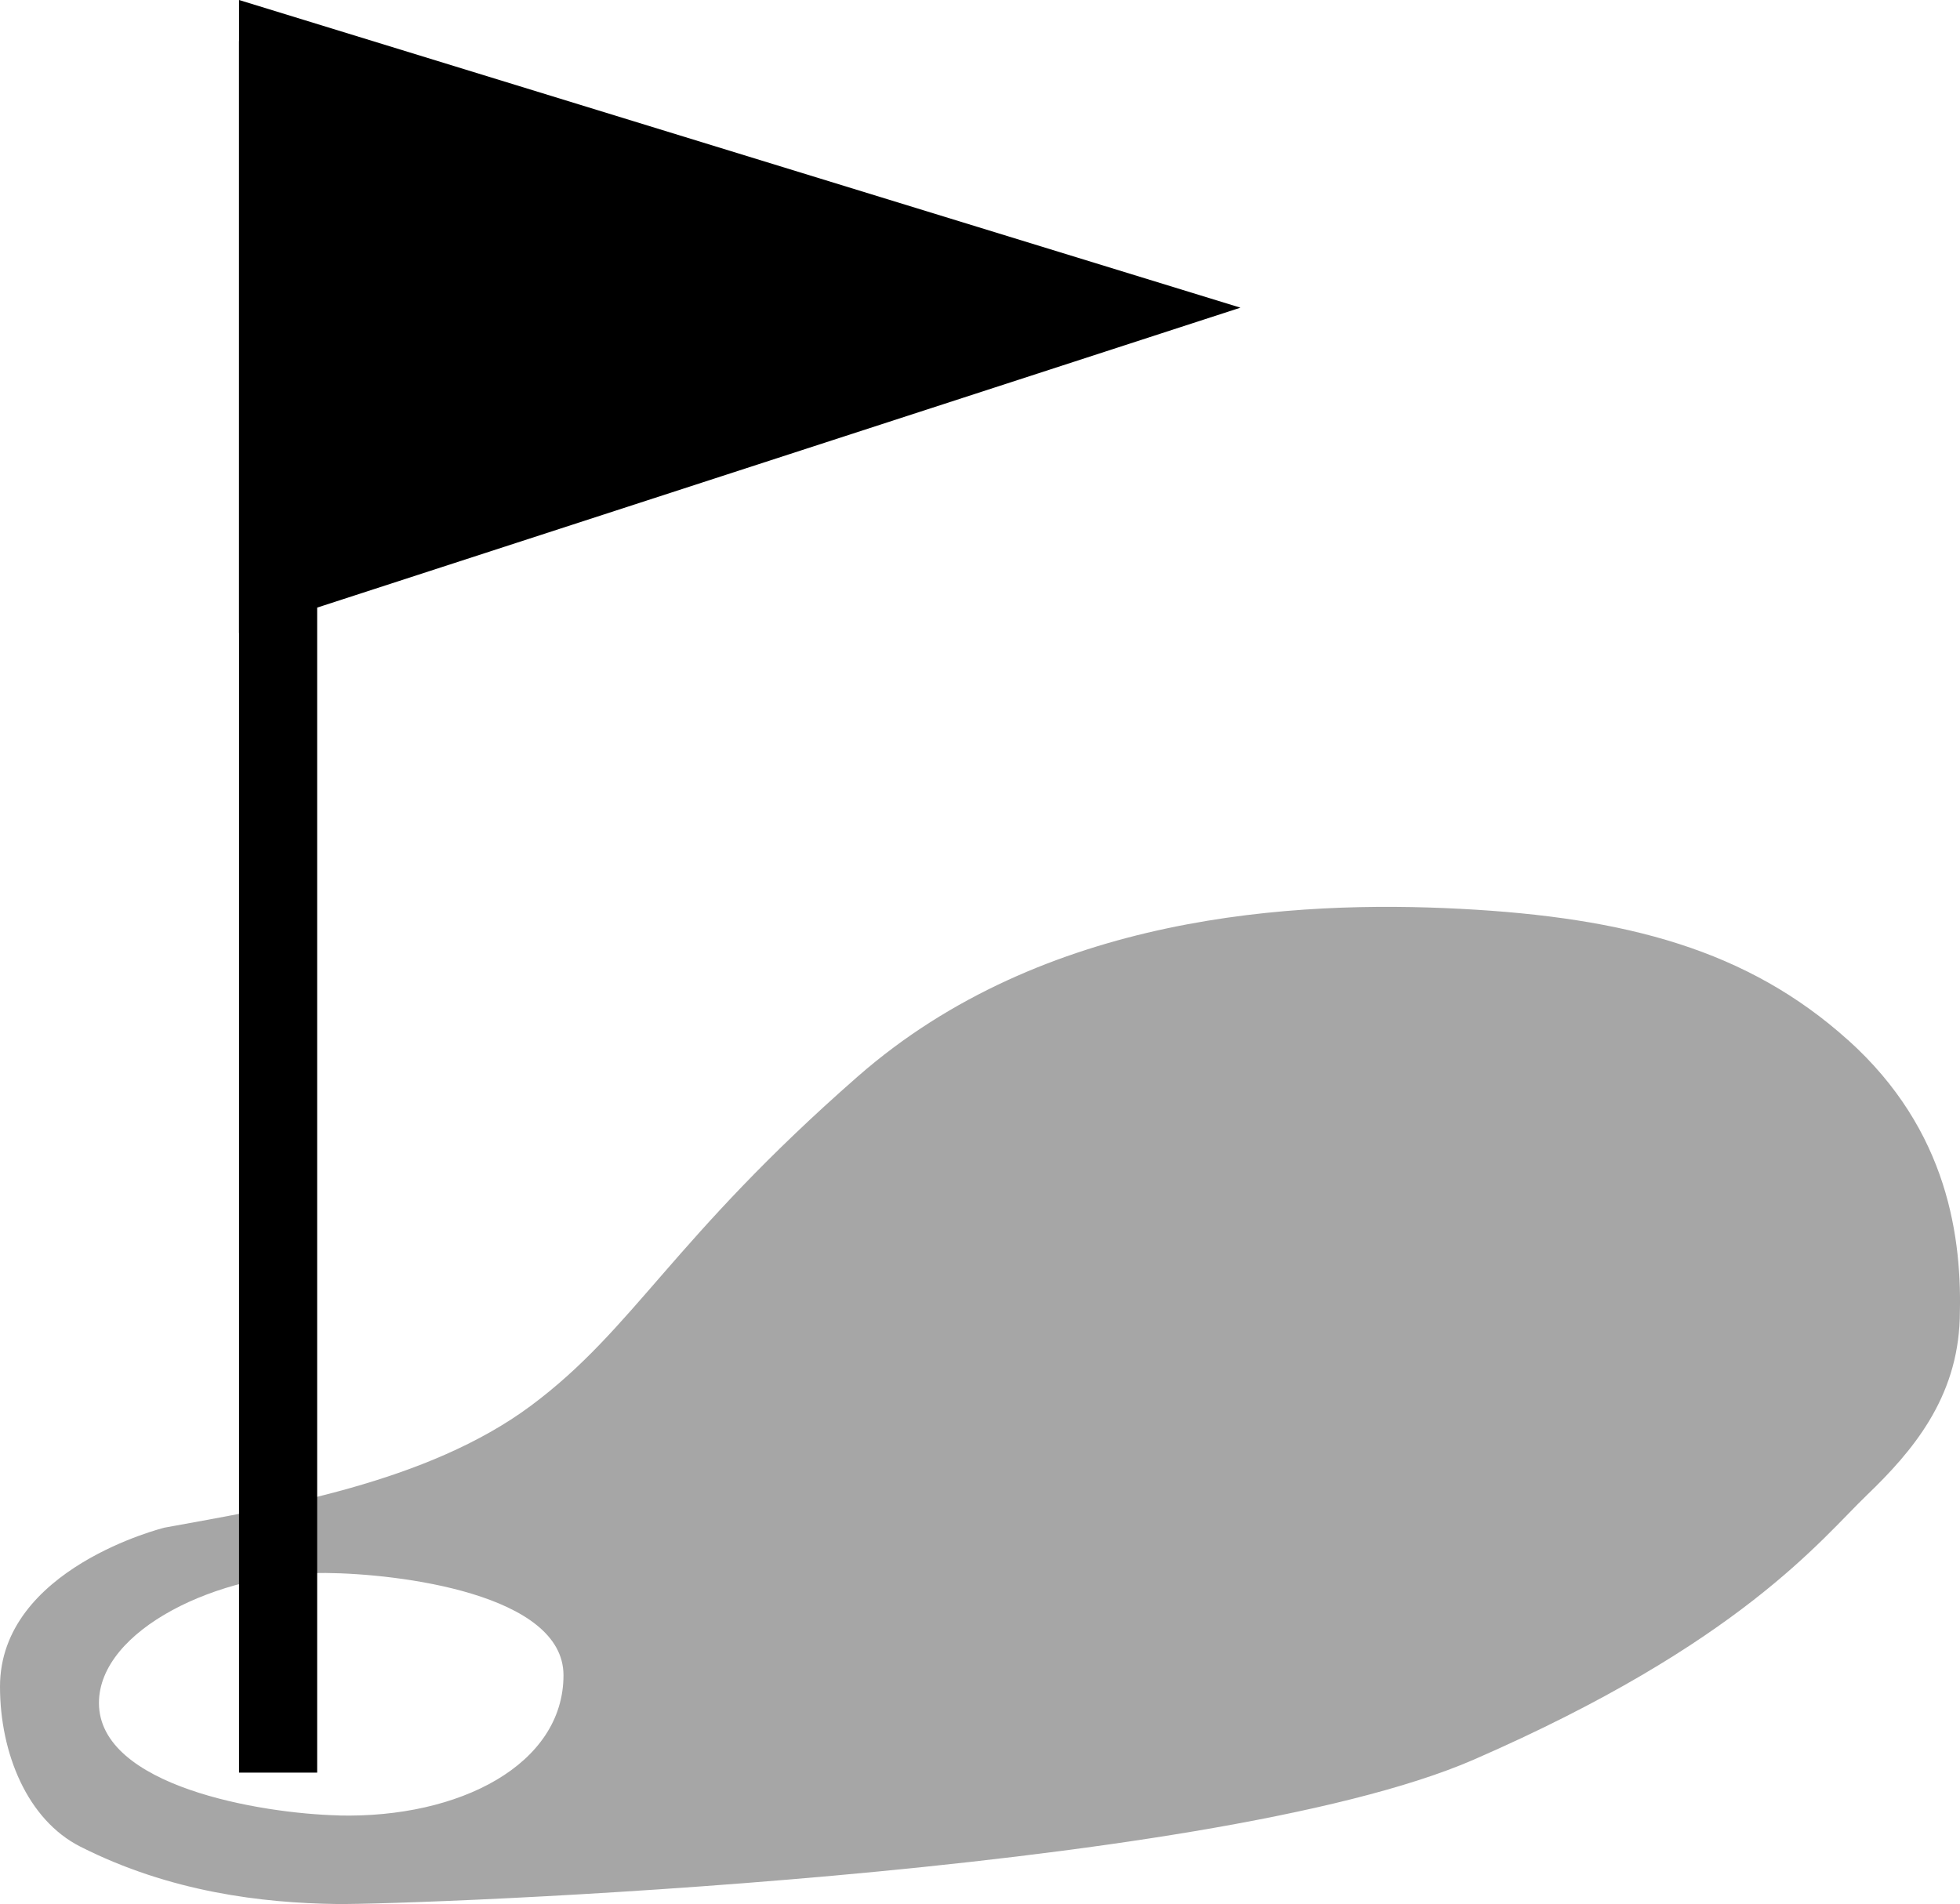 <?xml version="1.0" encoding="UTF-8"?>
<svg id="Layer_1" data-name="Layer 1" xmlns="http://www.w3.org/2000/svg" viewBox="0 0 239.1 232.32">
  <defs>
    <style>
      .cls-1, .cls-2 {
        stroke-width: 0px;
      }

      .cls-2 {
        opacity: .35;
      }
    </style>
  </defs>
  <path class="cls-2" d="m225.46,126.92c-12.26-11.04-27.09-14.97-47.26-16.03-20.17-1.06-50.88.59-73.57,20.46s-27.21,30.74-39.86,40.16c-12.65,9.42-31.31,12.44-44.7,14.88C20.08,186.39-.02,191.32,0,205.81c.01,8.11,3.34,16.22,9.78,19.49,10.98,5.57,22.25,6.89,31.28,7.01,9.03.12,106.22-3.45,138.76-17.63s42.37-26.93,47.92-32.26c5.54-5.33,11.03-11.78,11.33-21.53.31-9.74-1.35-22.94-13.61-33.98ZM41.3,221.5c-9.5-.23-29.23-3.56-29.23-13.72,0-8.91,14.61-15.97,27.63-15.86,8.94.07,29.04,2.55,29.04,12.48,0,10.87-12.65,17.47-27.45,17.11Z"/>
  <rect class="cls-1" x="29.16" y="5.01" width="9.53" height="211.27"/>
  <polygon class="cls-1" points="29.16 0 151.32 37.54 29.16 77.23 29.16 0"/>
</svg>